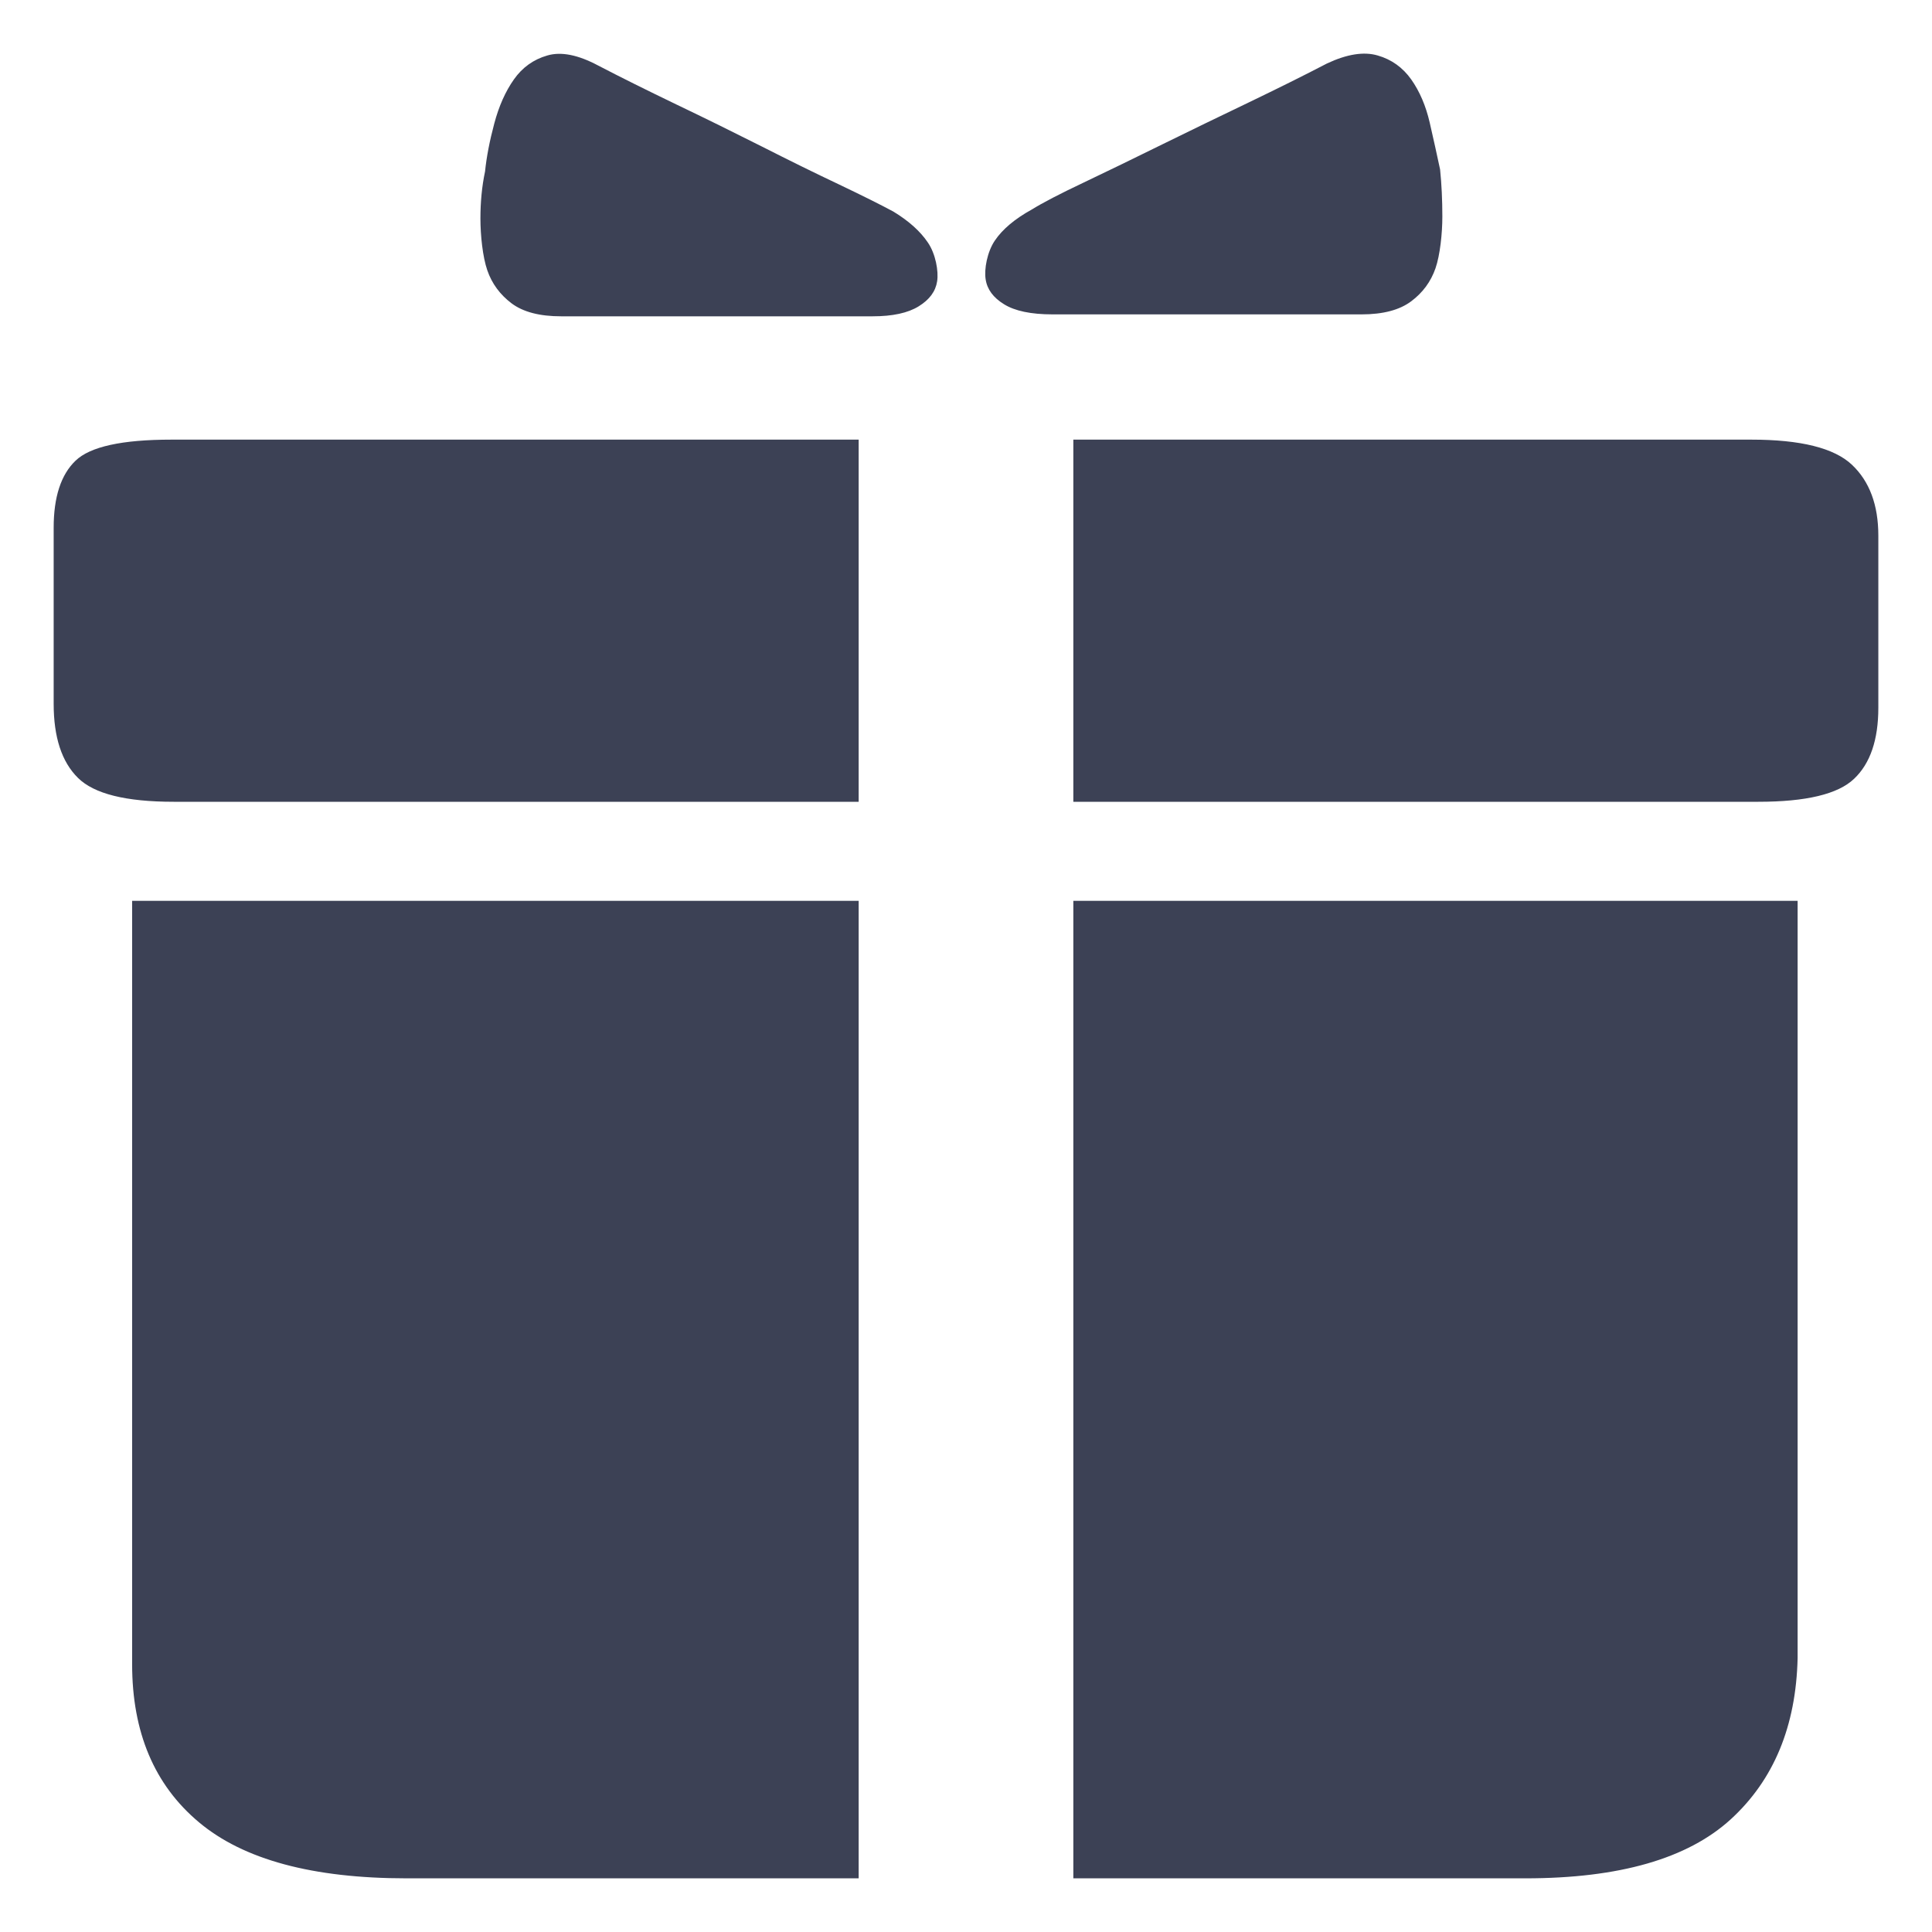 <svg width="18" height="18" viewBox="0 0 18 18" fill="none" xmlns="http://www.w3.org/2000/svg">
<path fill-rule="evenodd" clip-rule="evenodd" d="M12.686 2.929H9.806C9.605 2.929 9.455 2.897 9.355 2.835C9.254 2.773 9.197 2.696 9.183 2.602C9.168 2.509 9.197 2.347 9.269 2.241C9.34 2.136 9.455 2.039 9.613 1.952C9.713 1.89 9.874 1.806 10.096 1.701C10.318 1.595 10.562 1.477 10.827 1.346C11.092 1.216 11.361 1.085 11.633 0.955C11.905 0.824 12.149 0.703 12.364 0.591C12.55 0.504 12.707 0.479 12.836 0.517C12.965 0.554 13.069 0.629 13.148 0.74C13.227 0.852 13.284 0.986 13.32 1.141C13.356 1.297 13.388 1.443 13.417 1.579C13.431 1.716 13.438 1.862 13.438 2.017C13.438 2.173 13.417 2.376 13.374 2.5C13.331 2.624 13.255 2.727 13.148 2.807C13.04 2.888 12.886 2.929 12.686 2.929ZM5.228 2.947H8.13C8.316 2.947 8.459 2.916 8.559 2.854C8.66 2.792 8.717 2.714 8.731 2.621C8.746 2.528 8.717 2.365 8.645 2.26C8.574 2.154 8.466 2.058 8.323 1.971C8.208 1.909 8.04 1.825 7.818 1.719C7.596 1.614 7.356 1.496 7.098 1.365C6.84 1.235 6.575 1.104 6.303 0.974C6.031 0.843 5.787 0.722 5.572 0.61C5.386 0.511 5.228 0.479 5.099 0.517C4.97 0.554 4.866 0.629 4.788 0.74C4.709 0.852 4.648 0.989 4.605 1.151C4.562 1.312 4.533 1.461 4.519 1.598C4.49 1.735 4.476 1.881 4.476 2.036C4.476 2.191 4.497 2.394 4.54 2.518C4.583 2.643 4.659 2.745 4.766 2.826C4.874 2.907 5.028 2.947 5.228 2.947ZM8 4.096H1.596C1.138 4.096 0.84 4.161 0.704 4.292C0.568 4.422 0.5 4.631 0.5 4.916V6.557C0.5 6.868 0.575 7.098 0.726 7.247C0.876 7.396 1.173 7.47 1.618 7.47H8V4.096ZM16.318 4.096H10V7.47H16.382C16.827 7.47 17.124 7.399 17.274 7.256C17.425 7.113 17.5 6.892 17.5 6.594V4.991C17.5 4.705 17.418 4.484 17.253 4.329C17.088 4.174 16.776 4.096 16.318 4.096ZM8 8.393H1.231V15.505C1.231 16.139 1.438 16.63 1.854 16.978C2.269 17.326 2.914 17.5 3.788 17.5H8V8.393ZM16.748 8.393H10V17.5H14.212C15.086 17.5 15.723 17.317 16.125 16.95C16.526 16.583 16.733 16.083 16.748 15.449V8.393Z" fill="#3C4155"/>
</svg>

